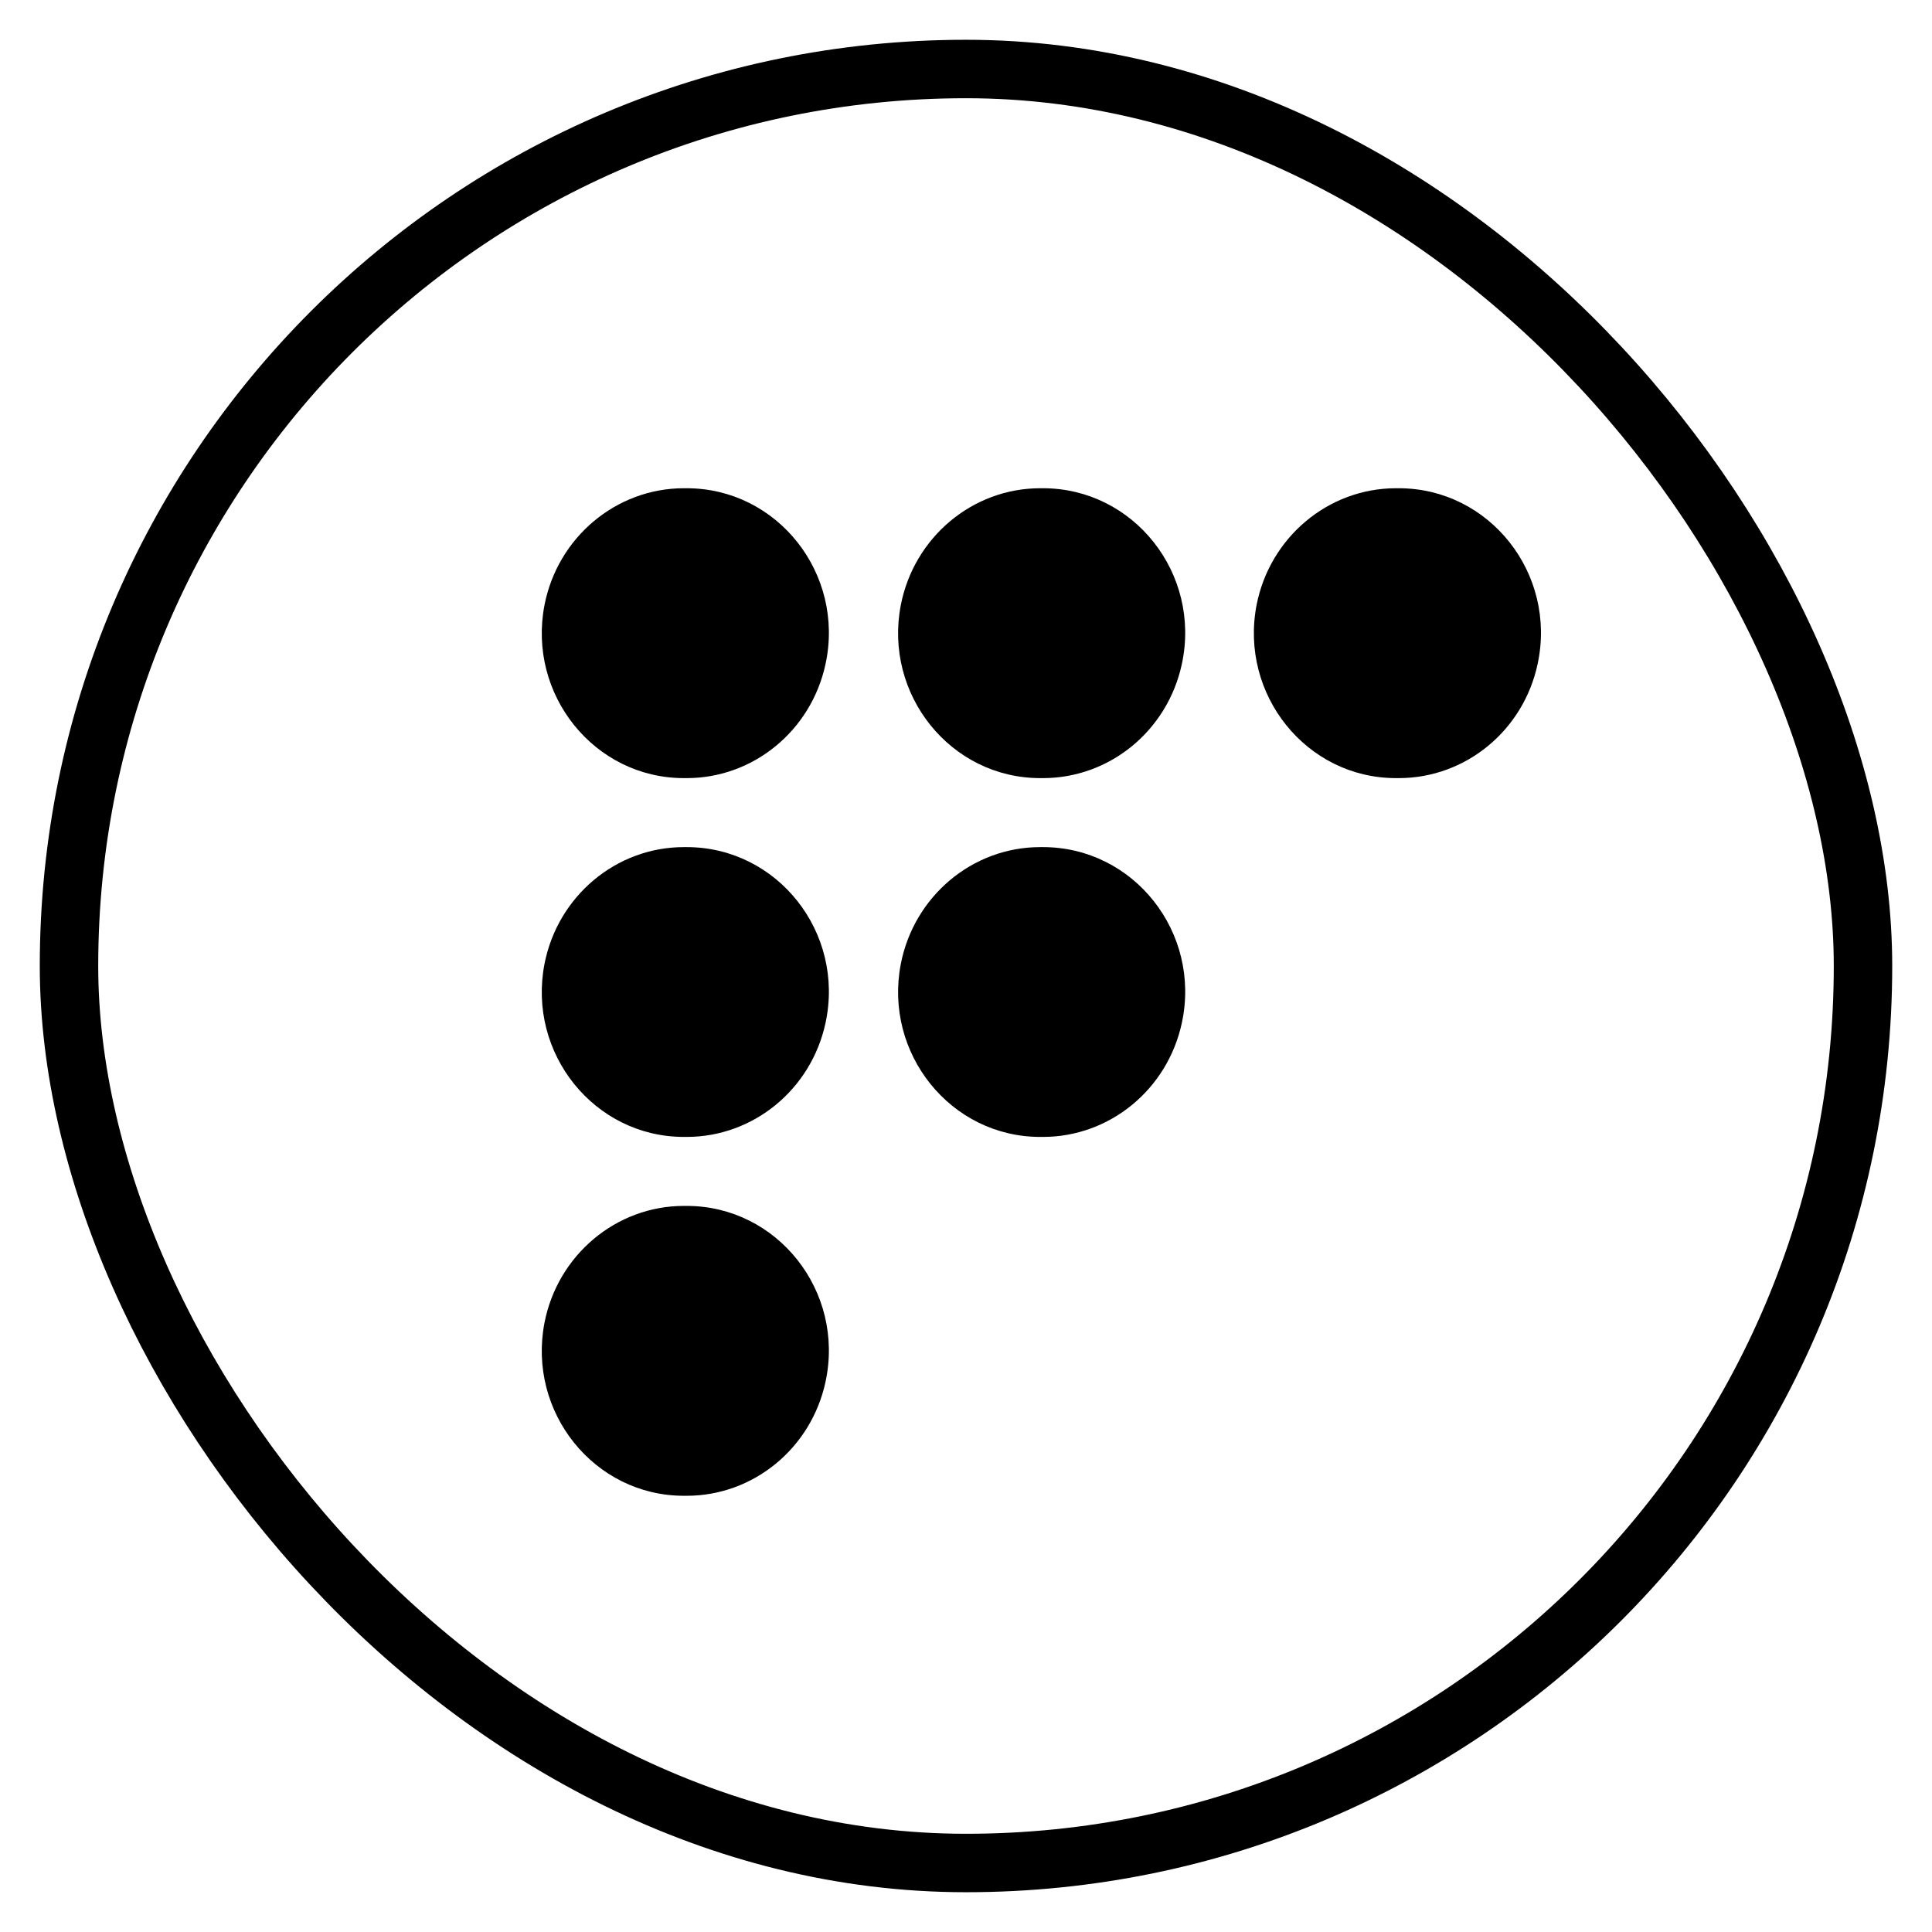 <svg width="28" height="28" viewBox="0 0 28 28" fill="none" xmlns="http://www.w3.org/2000/svg">
<rect x="1" y="1" width="26" height="26" rx="13" stroke="black" stroke-width="0.847" stroke-miterlimit="5.02"/>
<path d="M9.911 7.076H9.952C11.266 7.076 12.247 8.313 11.964 9.625C11.756 10.591 10.917 11.277 9.952 11.277H9.911C8.614 11.277 7.641 10.066 7.891 8.77C8.082 7.788 8.93 7.076 9.911 7.076Z" fill="black"/>
<path d="M15.075 7.076H15.116C16.43 7.076 17.411 8.313 17.128 9.625C16.92 10.591 16.081 11.277 15.116 11.277H15.075C13.778 11.277 12.805 10.066 13.055 8.77C13.246 7.788 14.094 7.076 15.075 7.076Z" fill="black"/>
<path d="M20.231 7.076H20.273C21.586 7.076 22.567 8.313 22.284 9.625C22.077 10.591 21.237 11.277 20.273 11.277H20.231C18.934 11.277 17.962 10.066 18.211 8.77C18.402 7.788 19.25 7.076 20.231 7.076Z" fill="black"/>
<path d="M9.911 12.277H9.952C11.266 12.277 12.247 13.513 11.964 14.826C11.756 15.791 10.917 16.477 9.952 16.477H9.911C8.614 16.477 7.641 15.266 7.891 13.971C8.082 12.988 8.93 12.277 9.911 12.277Z" fill="black"/>
<path d="M15.075 12.277H15.116C16.43 12.277 17.411 13.513 17.128 14.826C16.92 15.791 16.081 16.477 15.116 16.477H15.075C13.778 16.477 12.805 15.266 13.055 13.971C13.246 12.988 14.094 12.277 15.075 12.277Z" fill="black"/>
<path d="M9.911 17.477H9.952C11.266 17.477 12.247 18.714 11.964 20.027C11.756 20.992 10.917 21.678 9.952 21.678H9.911C8.614 21.678 7.641 20.467 7.891 19.171C8.082 18.189 8.93 17.477 9.911 17.477Z" fill="black"/>
</svg>
